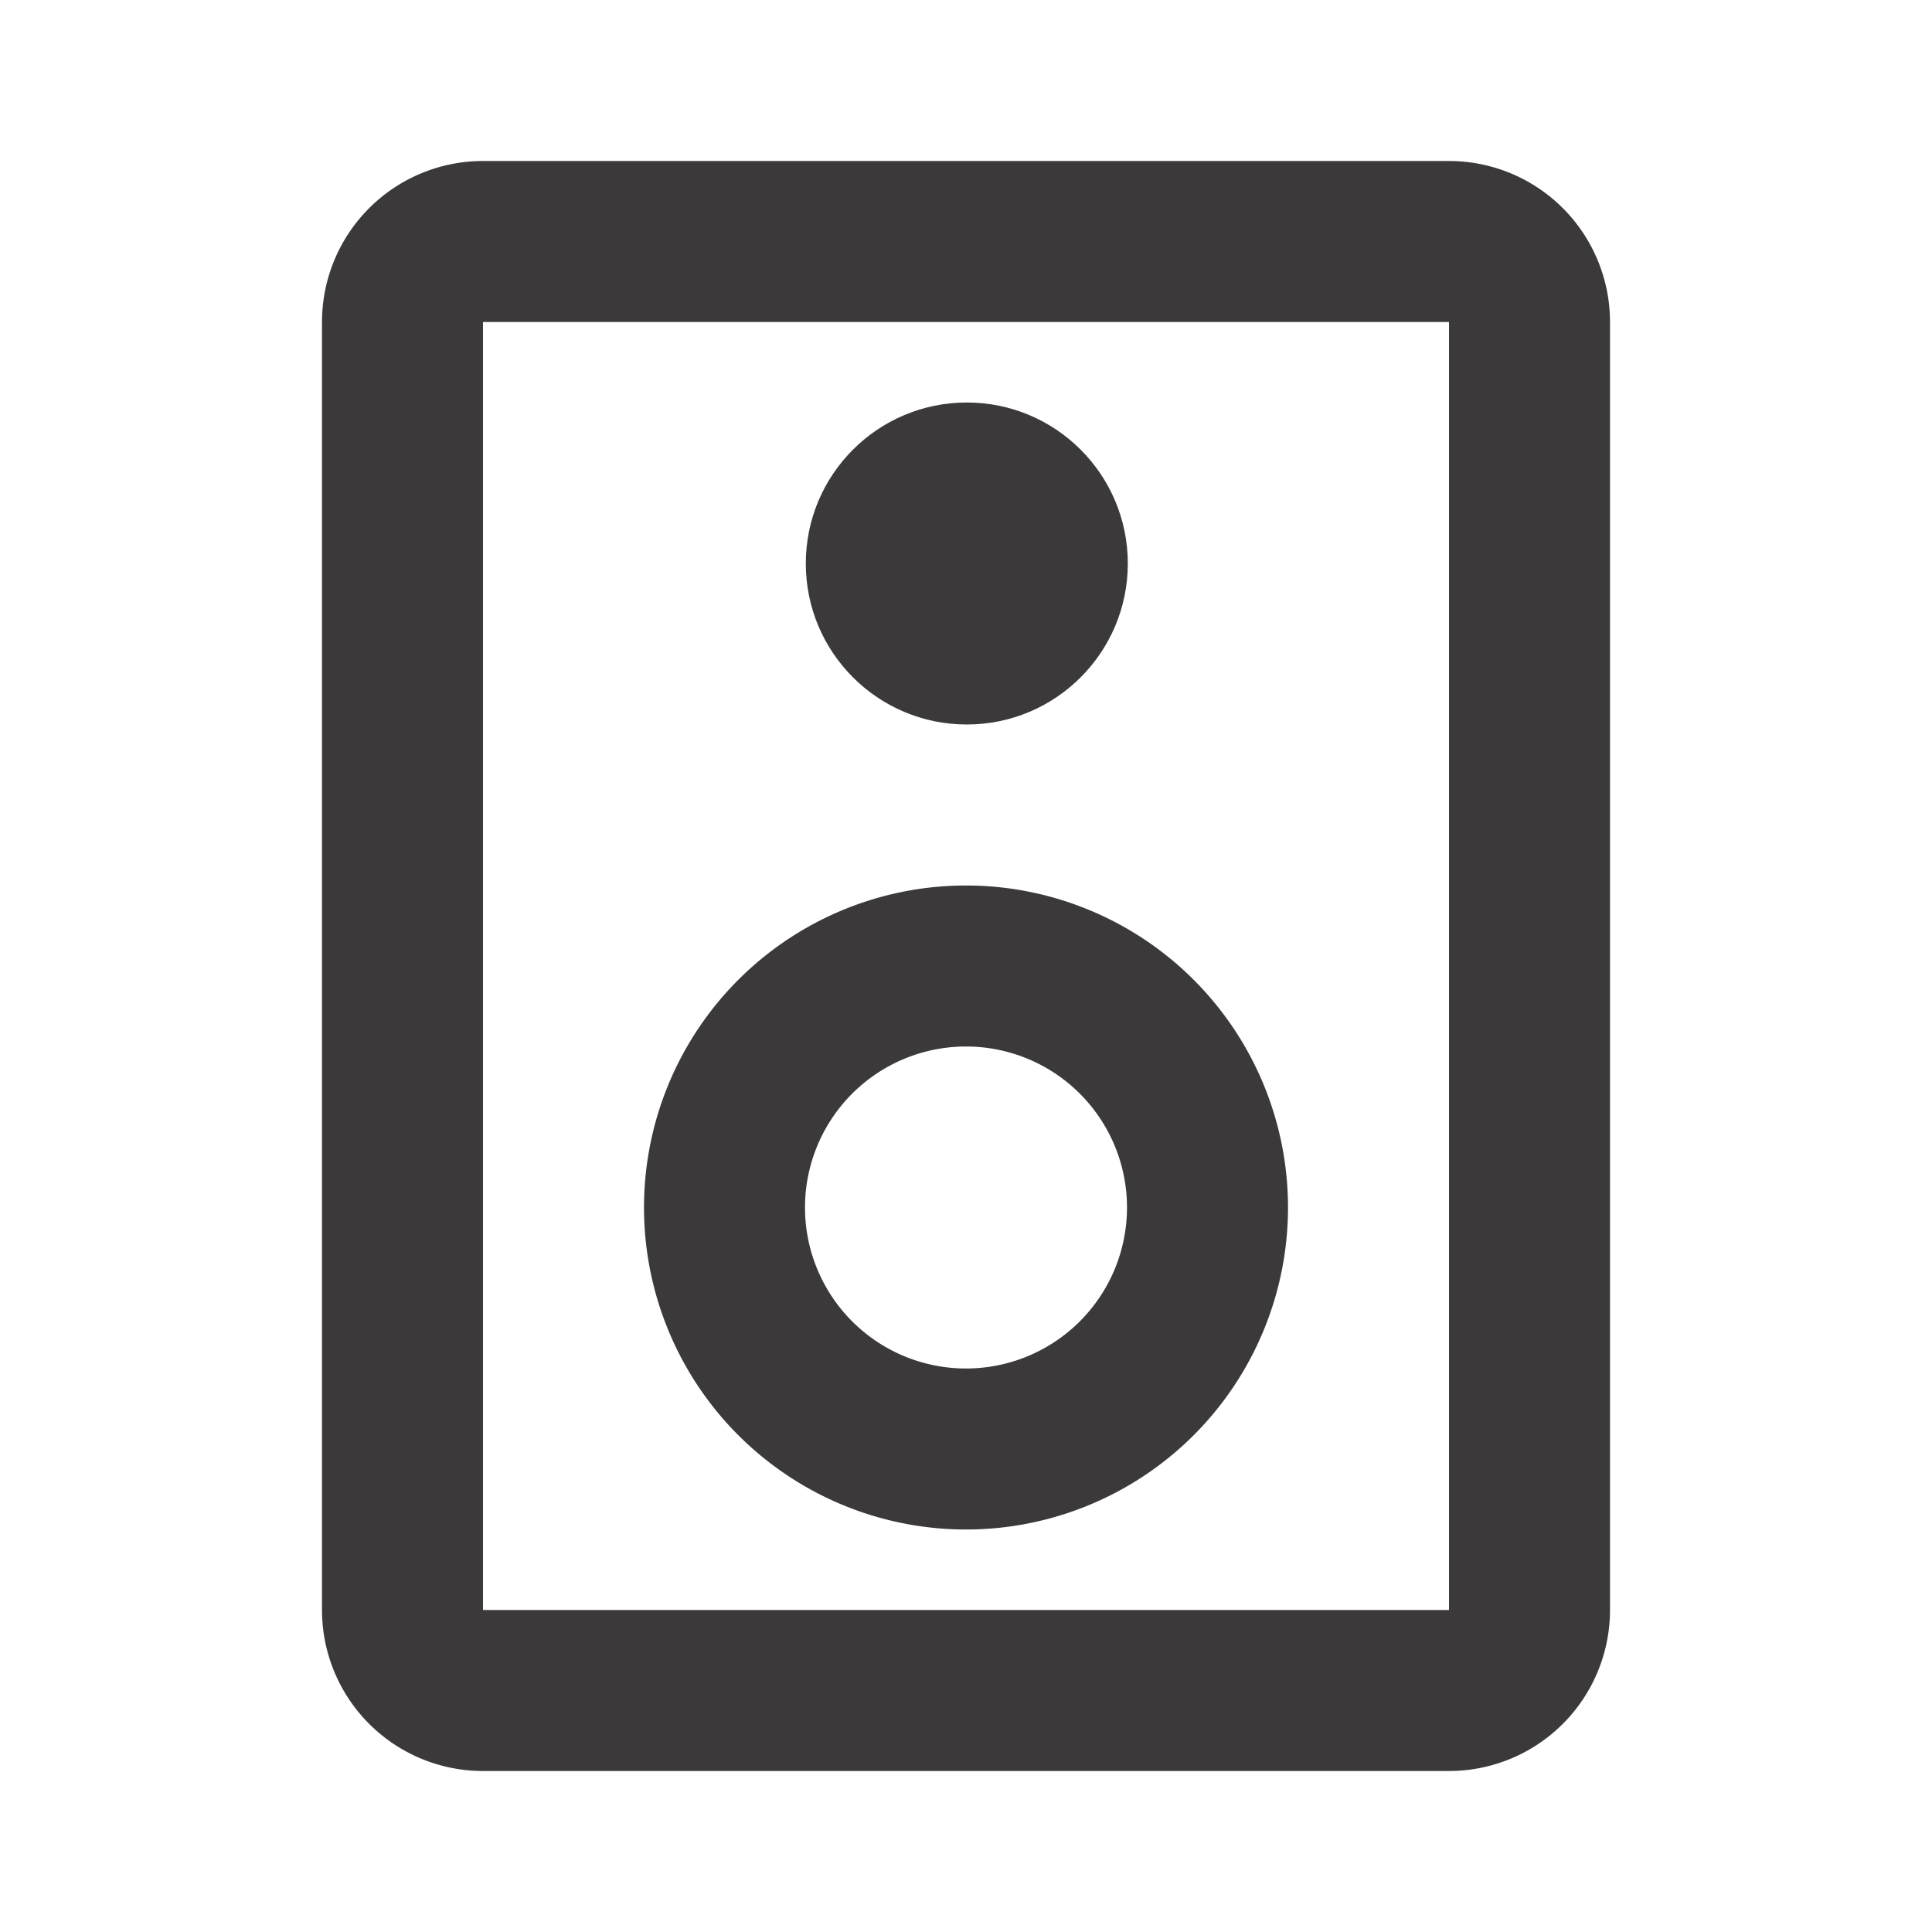 <svg xmlns='http://www.w3.org/2000/svg'  viewBox='0 0 24 24' fill='#3b3939' width='24' height='24'><path d="M18 2H6a2 2 0 0 0-2 2v16a2 2 0 0 0 2 2h12a2 2 0 0 0 2-2V4a2 2 0 0 0-2-2zm0 18H6V4h12z"></path><path d="M12 19a4 4 0 1 0-4-4 4 4 0 0 0 4 4zm0-6a2 2 0 1 1-2 2 2 2 0 0 1 2-2z"></path><circle cx="12.01" cy="7" r="2"></circle></svg>